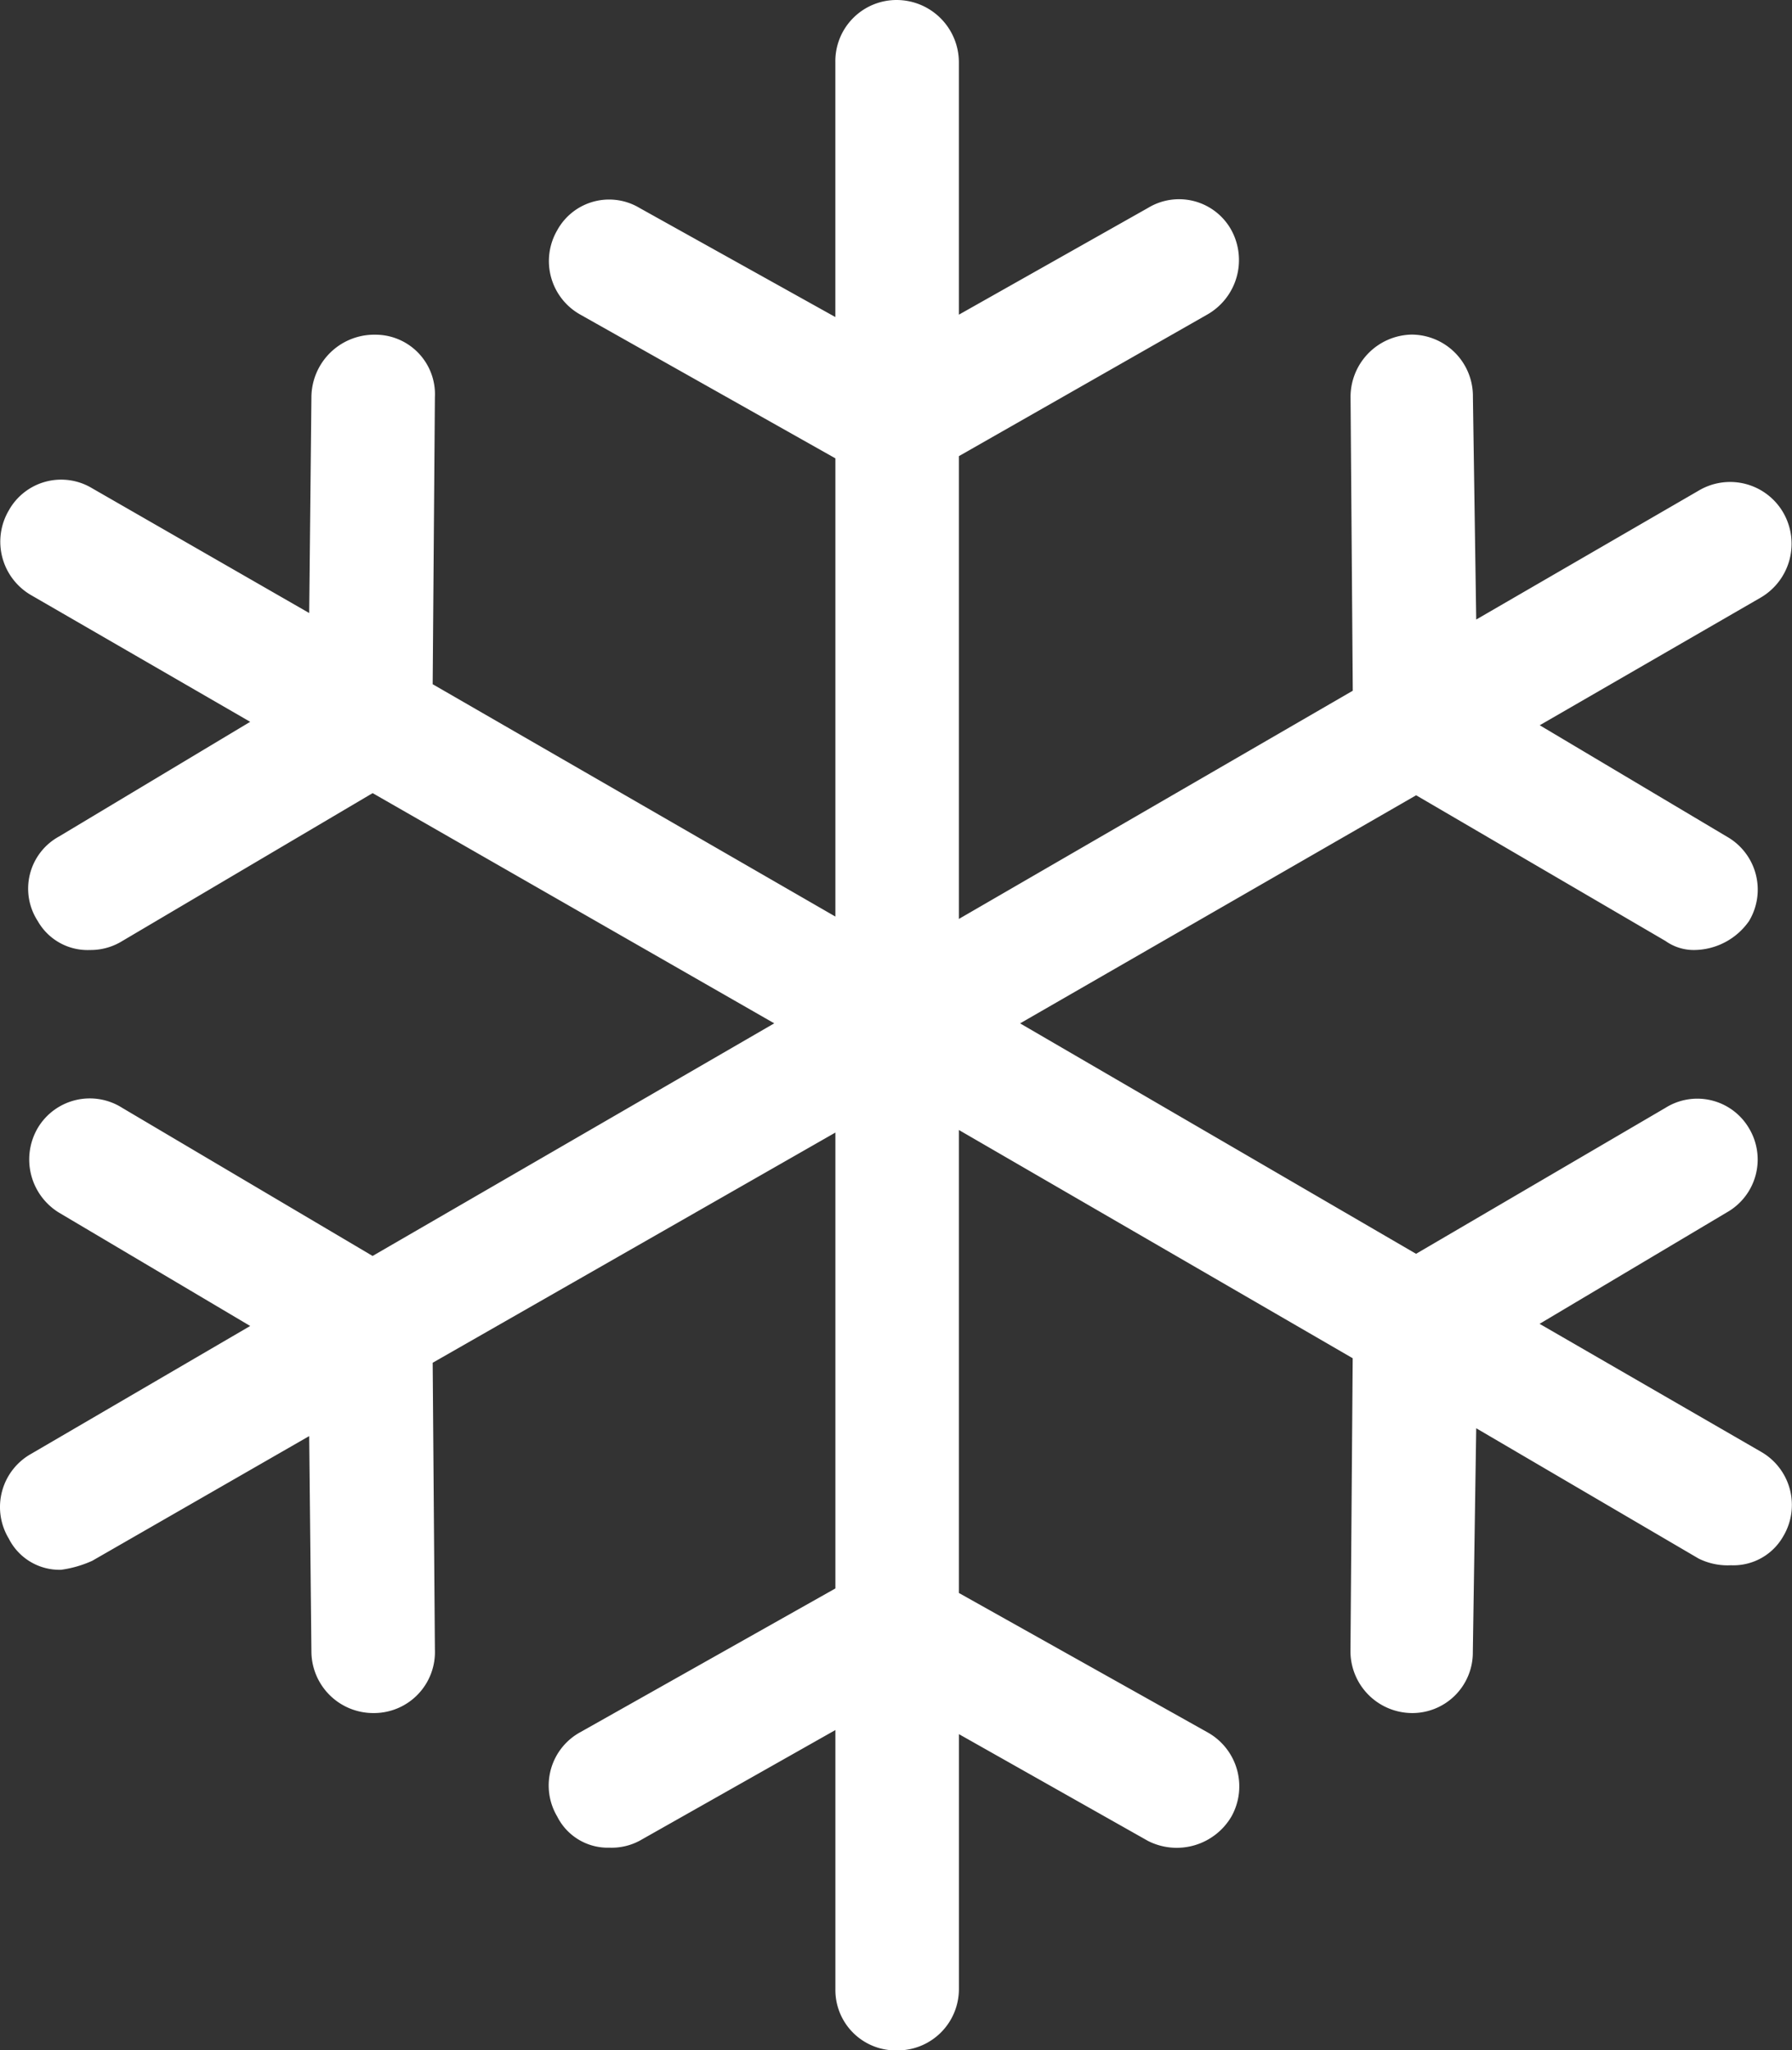 <svg xmlns="http://www.w3.org/2000/svg" viewBox="0 0 45.989 52.618">
  <rect x="0" y="0" width="45.989" height="52.618" fill="#333333" stroke="none"/>
  <defs>
    <style>
      .cls-1 {
        fill: #ffffff;
      }
    </style>
  </defs>
  <g id="snowflake" transform="translate(-44.115)">
    <path id="Path_53" data-name="Path 53" class="cls-1" d="M89.308,37.258l-5.682-3.283,4.8-2.857a1.558,1.558,0,0,0,.571-2.168,1.538,1.538,0,0,0-2.141-.518l-6.4,3.746L70.294,26.264,80.458,20.41l6.4,3.74a1.25,1.25,0,0,0,.743.231,1.733,1.733,0,0,0,1.4-.743,1.564,1.564,0,0,0-.571-2.168l-4.8-2.857,5.682-3.283a1.6,1.6,0,0,0,.571-2.168,1.576,1.576,0,0,0-2.17-.573L82,15.9l-.085-5.713a1.579,1.579,0,0,0-1.57-1.6,1.6,1.6,0,0,0-1.57,1.6l.057,7.54L68.723,23.584V11.707l6.367-3.63a1.609,1.609,0,0,0,.628-2.168,1.533,1.533,0,0,0-2.141-.573L68.723,8.076V1.6a1.6,1.6,0,0,0-1.6-1.6,1.571,1.571,0,0,0-1.57,1.6V8.137l-5.025-2.8a1.519,1.519,0,0,0-2.113.573,1.573,1.573,0,0,0,.6,2.168l6.539,3.685V23.523L55.219,17.56l.057-7.37a1.527,1.527,0,0,0-1.542-1.6h-.057a1.614,1.614,0,0,0-1.57,1.6l-.057,5.543-5.567-3.2a1.538,1.538,0,0,0-2.142.566,1.585,1.585,0,0,0,.571,2.174l5.624,3.252L45.626,21.47a1.526,1.526,0,0,0-.542,2.168,1.47,1.47,0,0,0,1.342.743,1.541,1.541,0,0,0,.828-.231l6.424-3.795,10.307,5.908L53.677,32.233l-6.424-3.8a1.553,1.553,0,0,0-2.17.518,1.6,1.6,0,0,0,.542,2.168l4.911,2.911-5.624,3.283a1.565,1.565,0,0,0-.571,2.174,1.457,1.457,0,0,0,1.342.8,2.862,2.862,0,0,0,.8-.231l5.567-3.2.057,5.543a1.587,1.587,0,0,0,1.57,1.565h.057a1.565,1.565,0,0,0,1.542-1.626l-.057-7.364,10.335-5.908v11.7l-6.539,3.685a1.559,1.559,0,0,0-.6,2.168,1.451,1.451,0,0,0,1.342.8,1.527,1.527,0,0,0,.771-.177L65.554,44.4v6.651a1.55,1.55,0,0,0,1.57,1.571,1.574,1.574,0,0,0,1.6-1.571V44.505l4.853,2.741a1.628,1.628,0,0,0,2.141-.627,1.586,1.586,0,0,0-.628-2.168l-6.367-3.569V29L78.83,34.858l-.057,7.48a1.588,1.588,0,0,0,1.57,1.626,1.553,1.553,0,0,0,1.57-1.565L82,36.655,87.709,40a1.675,1.675,0,0,0,.828.171,1.47,1.47,0,0,0,1.342-.743A1.571,1.571,0,0,0,89.308,37.258Z"/>
  </g>
</svg>
